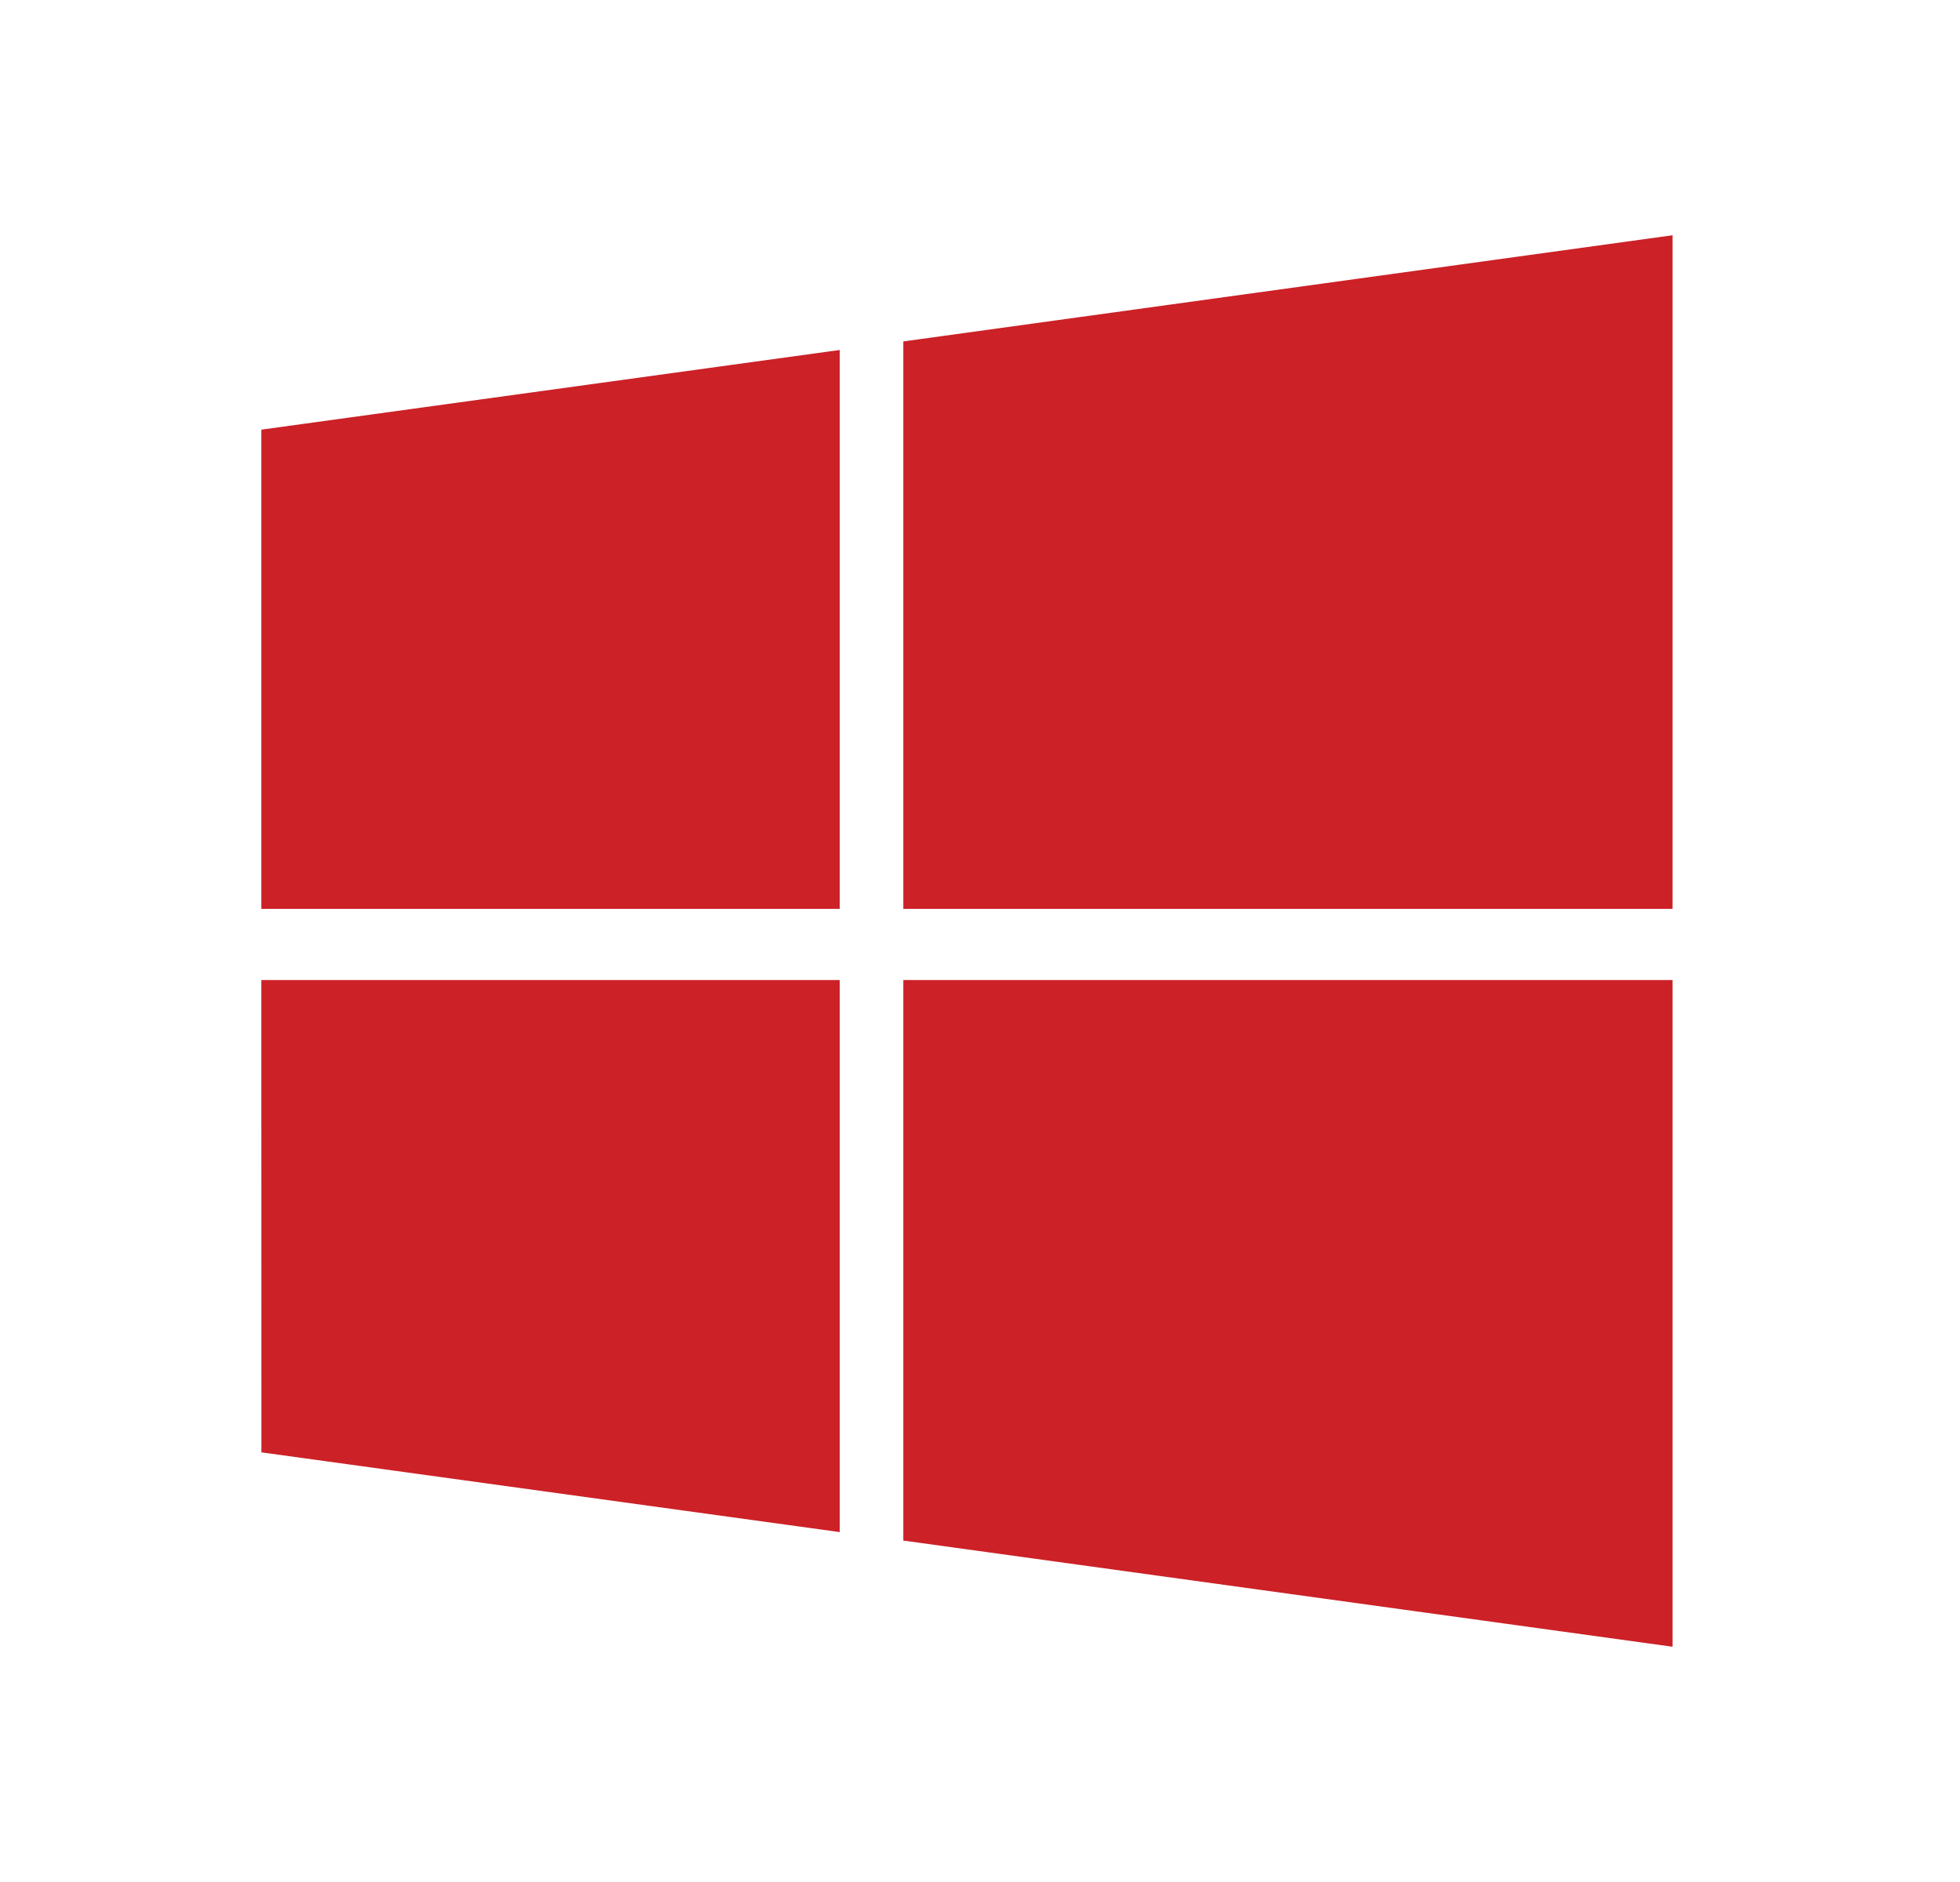 <svg width="25" height="24" viewBox="0 0 25 24" fill="none" xmlns="http://www.w3.org/2000/svg">
<path d="M3.334 18.521L10.711 19.538V12.498H3.333L3.334 18.521ZM11.522 4.354V11.59H21.334V3L11.522 4.354Z" fill="#CC2127"/>
<path d="M10.711 4.463L3.334 5.479L3.333 5.48V11.59H10.711V4.463Z" fill="#CC2127"/>
<path d="M21.334 21L11.522 19.646V12.498H21.334V21Z" fill="#CC2127"/>
</svg>
